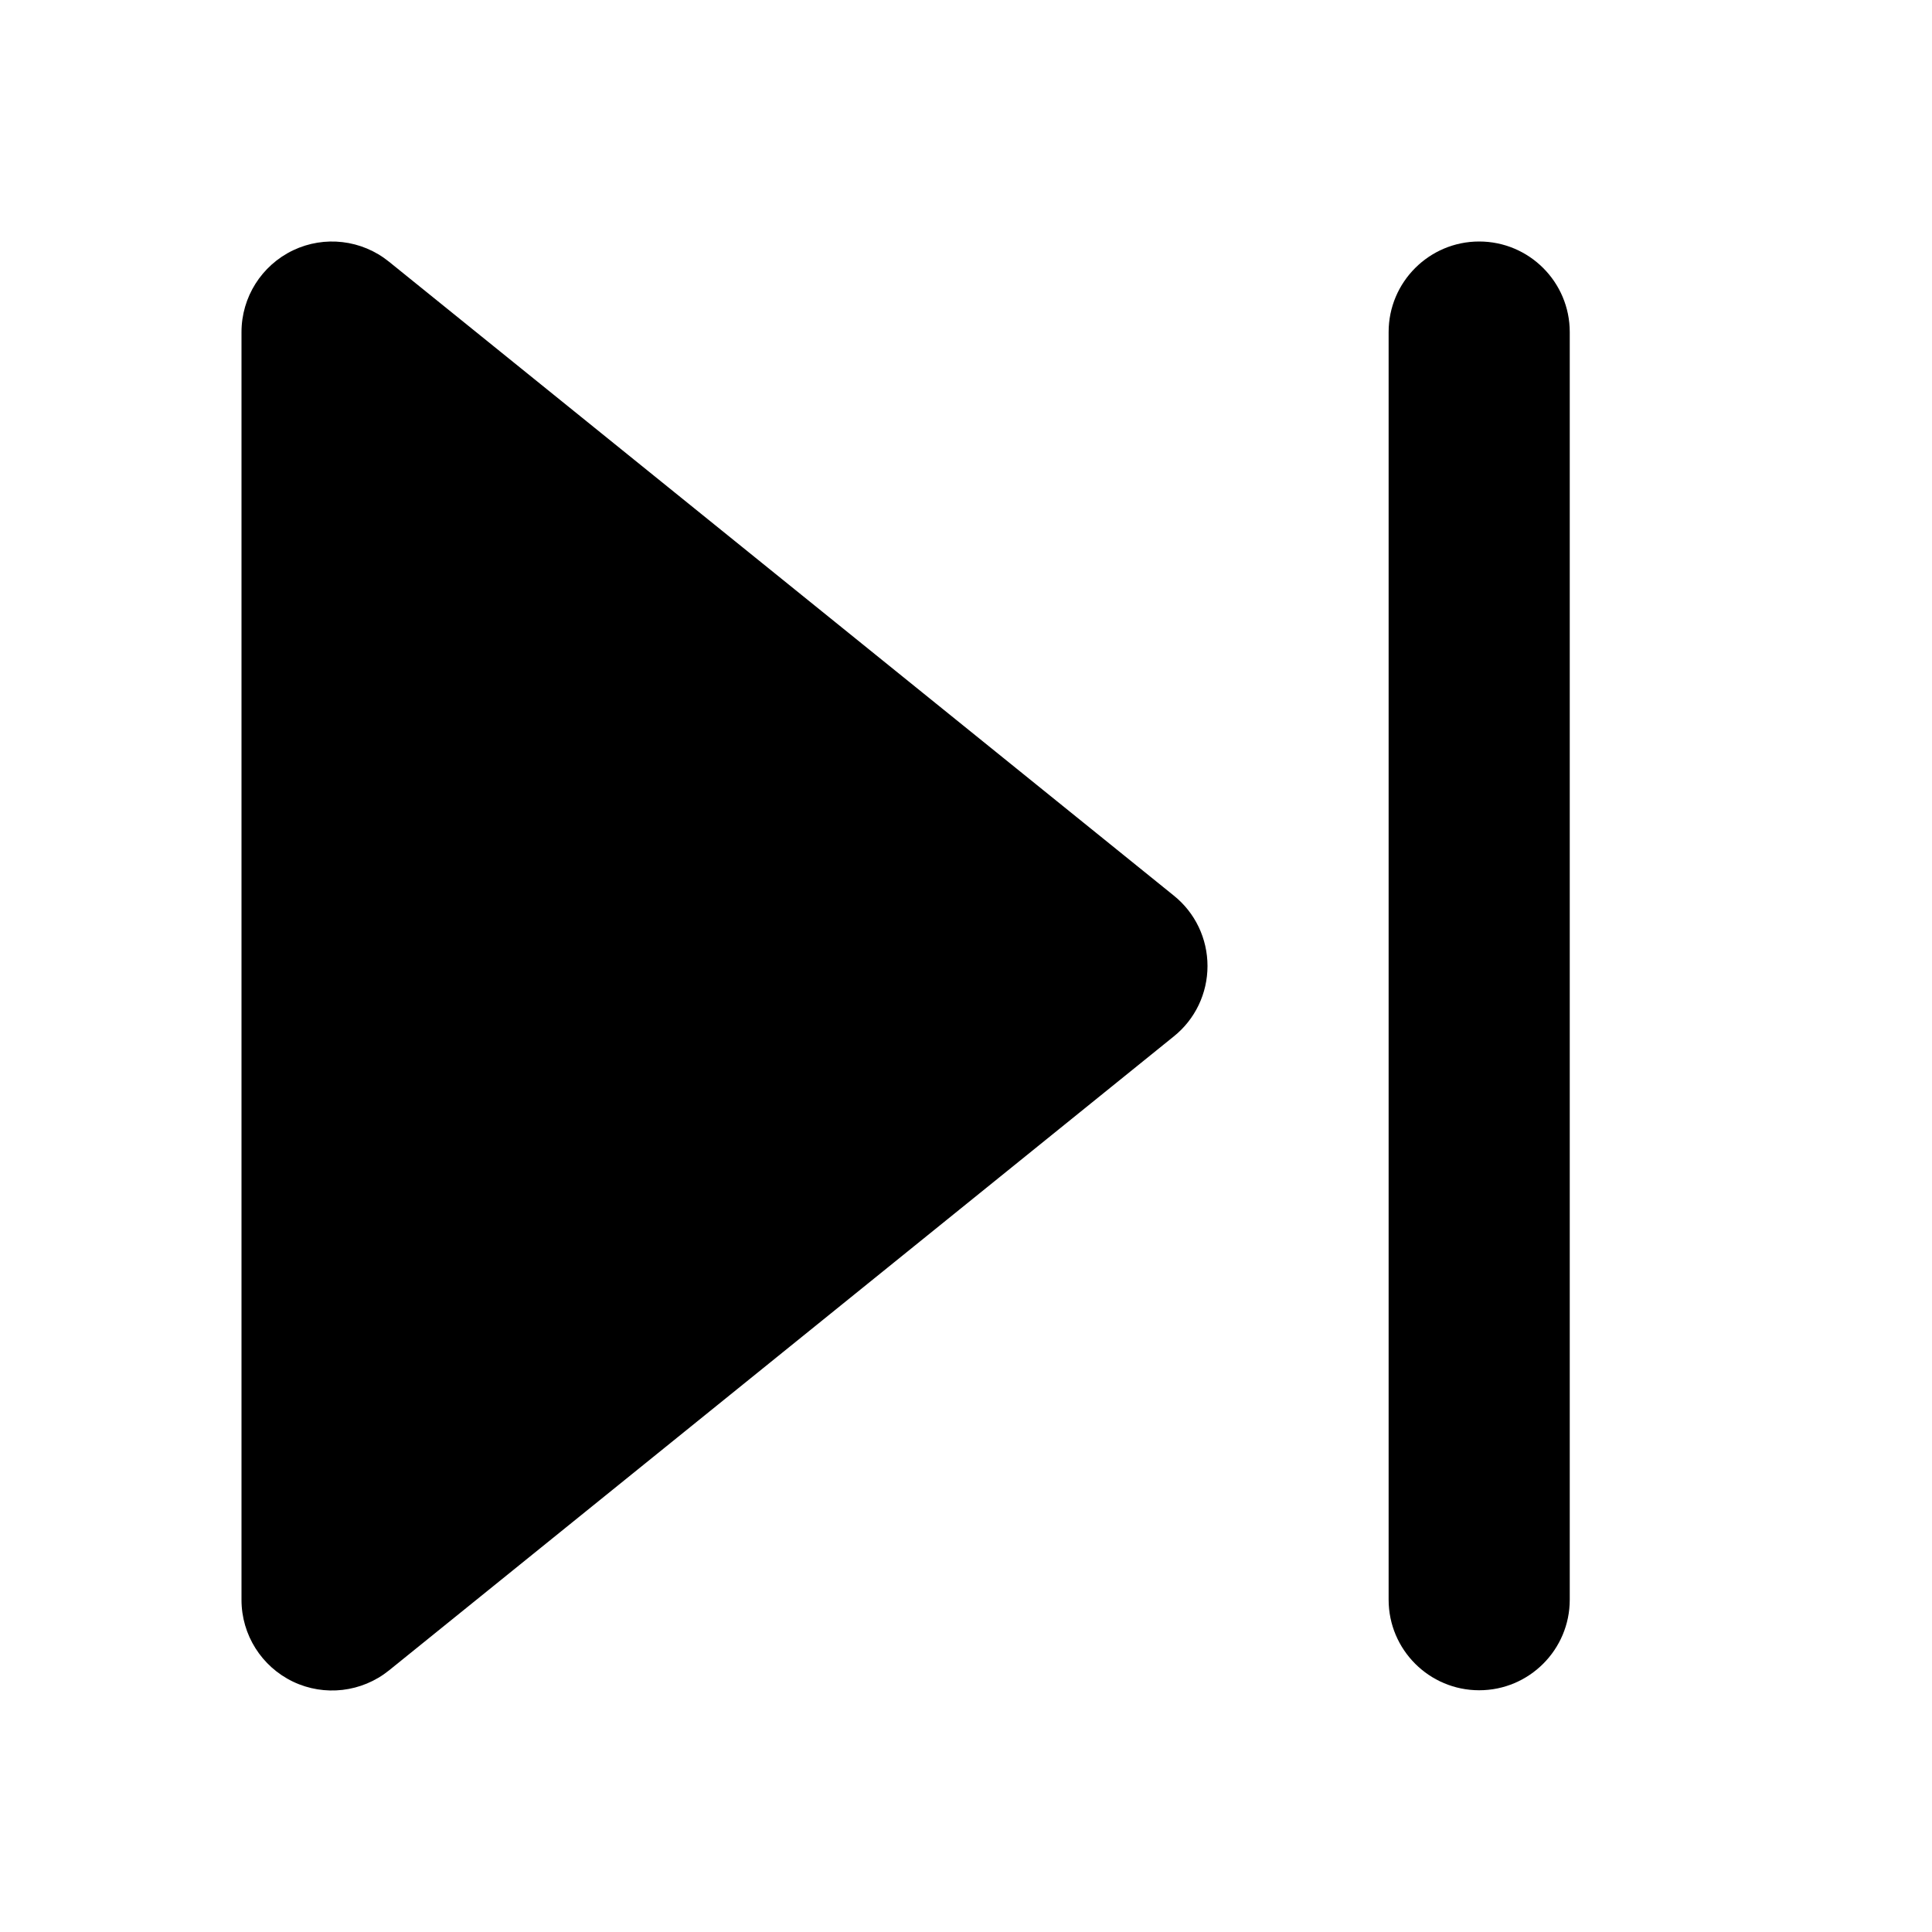 <svg width="16" height="16" viewBox="0 0 16 16" fill="none" xmlns="http://www.w3.org/2000/svg">
<path d="M13 2.75C13 2.336 12.664 2 12.25 2C11.836 2 11.5 2.336 11.5 2.75V13.248C11.5 13.662 11.836 13.998 12.25 13.998C12.664 13.998 13 13.662 13 13.248V2.75Z" fill="currentColor"/>
<path d="M3.221 2.167C2.996 1.985 2.687 1.949 2.427 2.073C2.166 2.198 2 2.461 2 2.75V13.25C2 13.539 2.166 13.802 2.427 13.927C2.687 14.051 2.996 14.015 3.221 13.834L9.721 8.583C9.898 8.441 10 8.227 10 8C10 7.773 9.898 7.559 9.721 7.417L3.221 2.167Z" fill="currentColor"/>
</svg>
